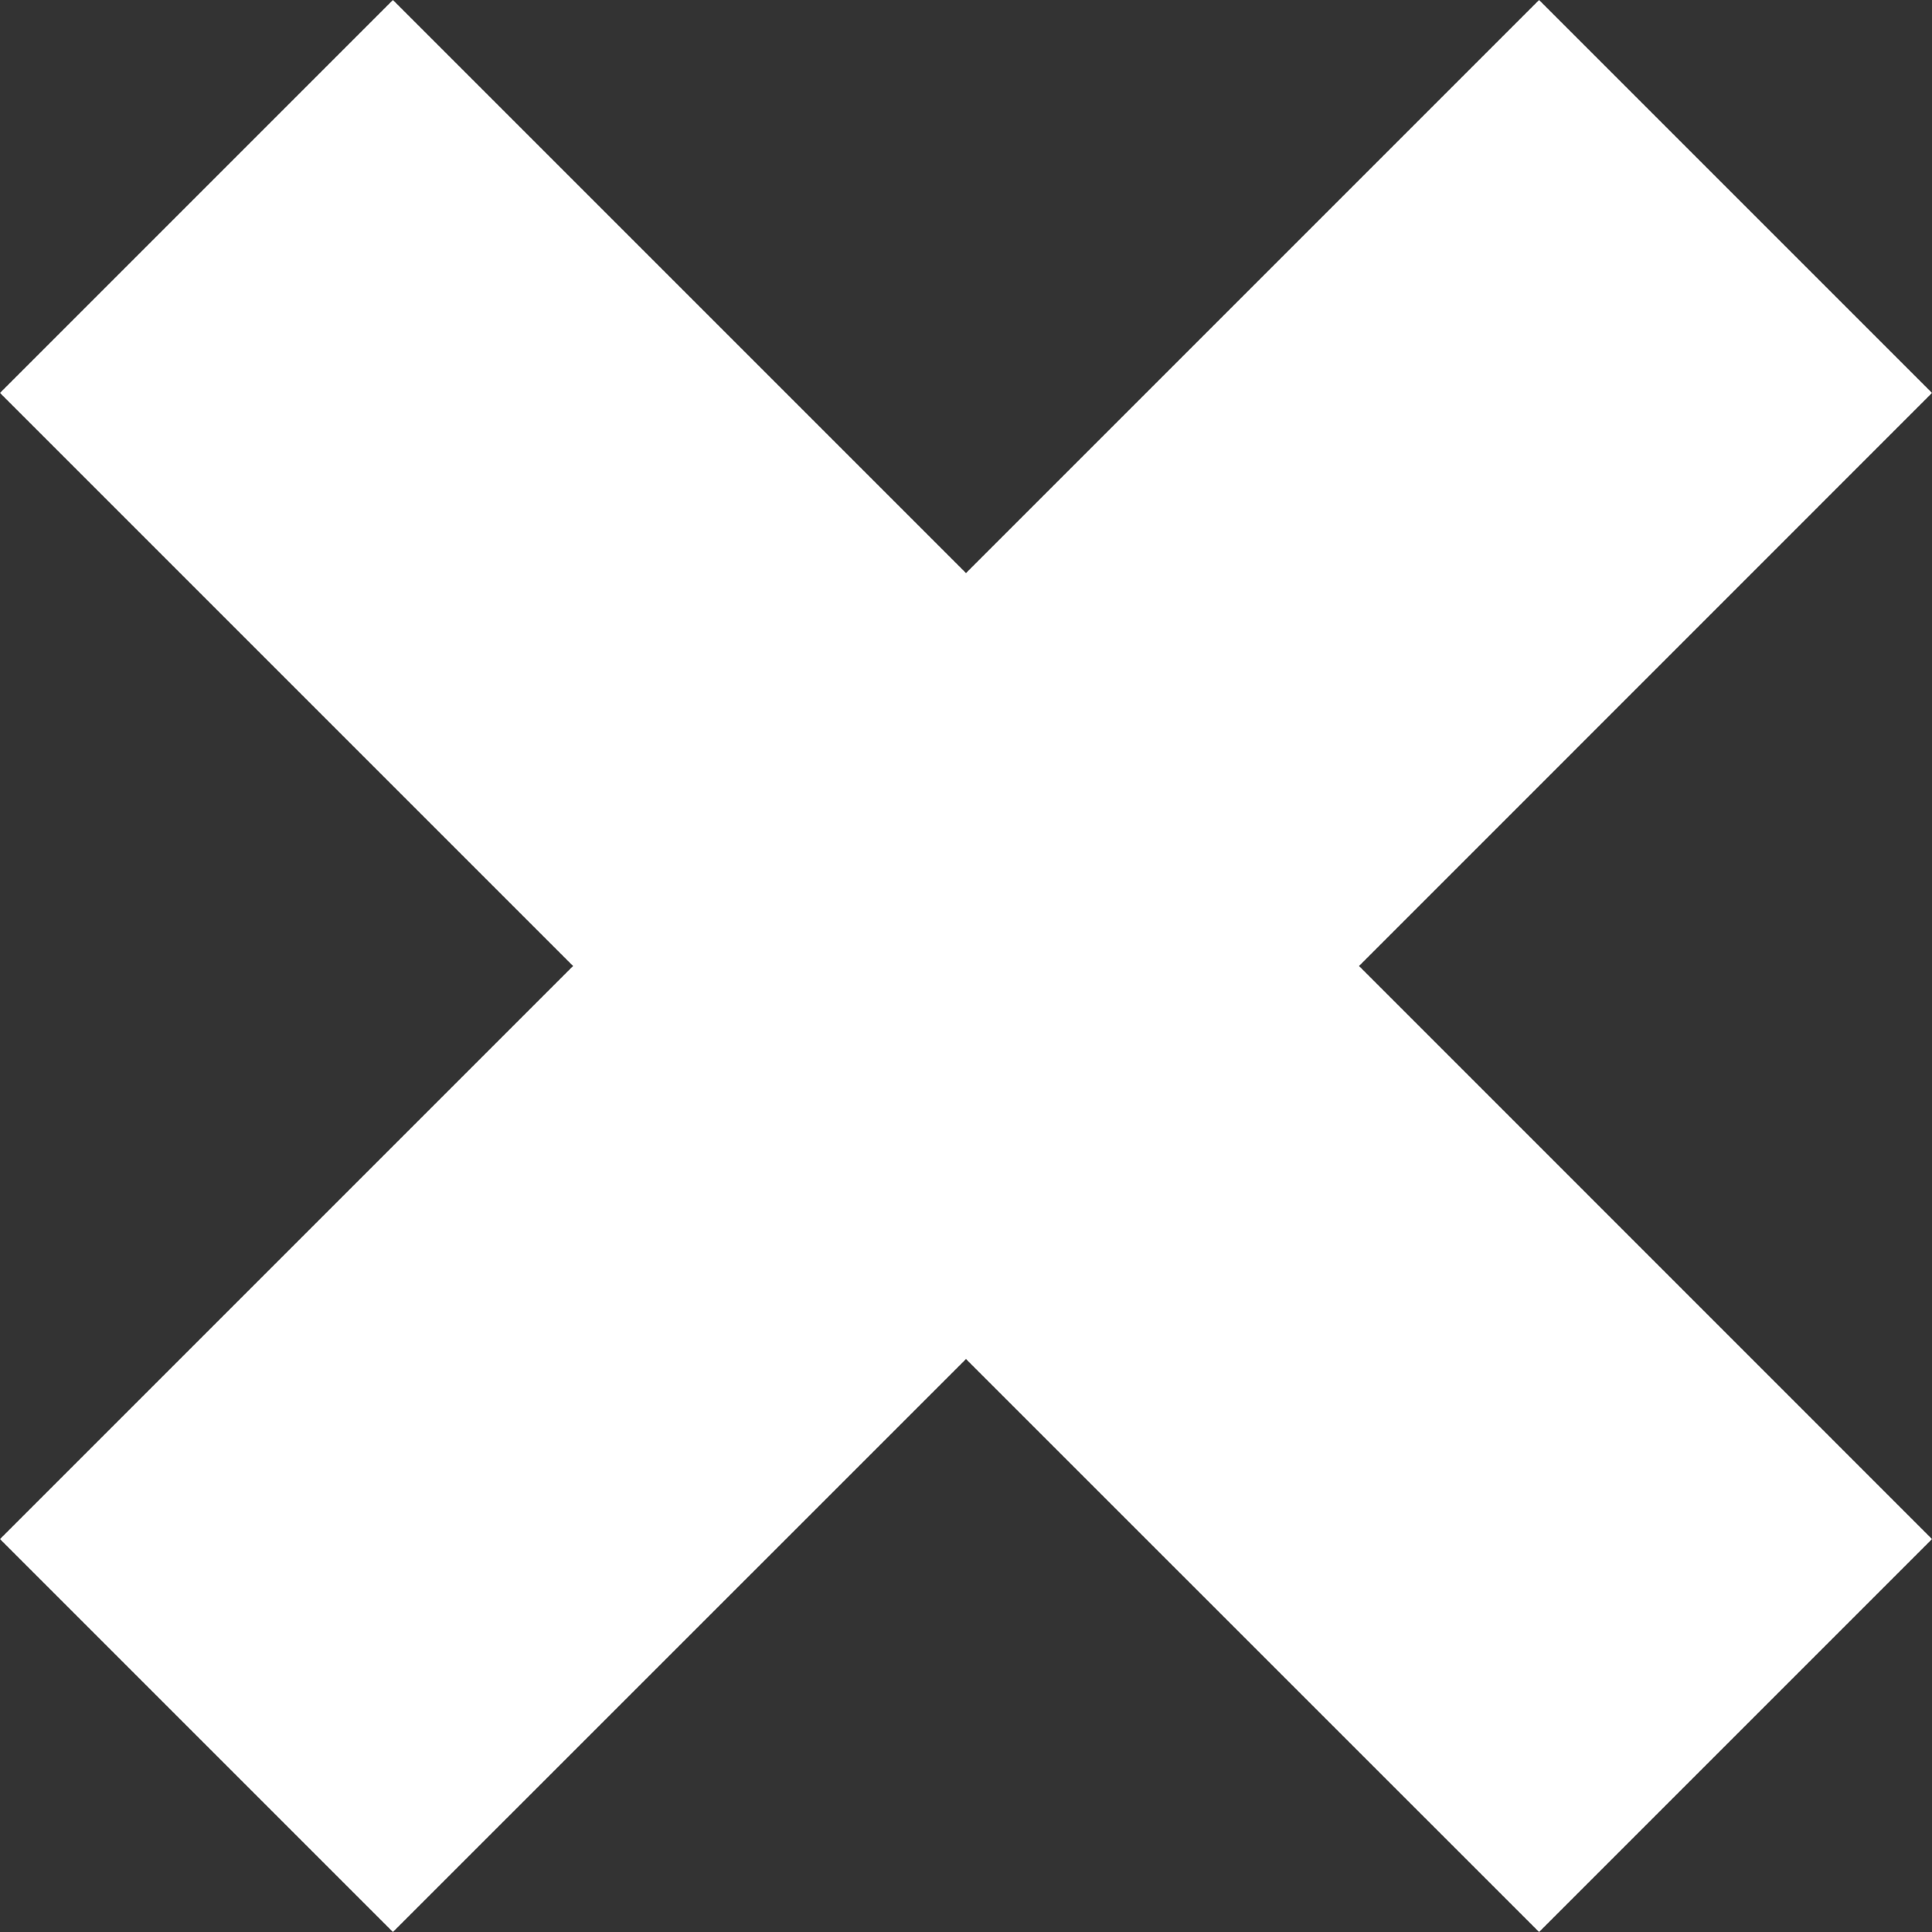 <svg width="16" height="16" viewBox="0 0 16 16" fill="none" xmlns="http://www.w3.org/2000/svg">
<rect x="0" y="0" width="16" height="16" fill="#333333" stroke="none"/>
<path d="M16 3.254L12.746 0L8 4.746L3.254 0L0 3.254L4.746 8L0 12.746L3.254 16L8 11.255L12.746 16L16 12.746L11.255 8L16 3.254Z" fill="white"/>
</svg>
